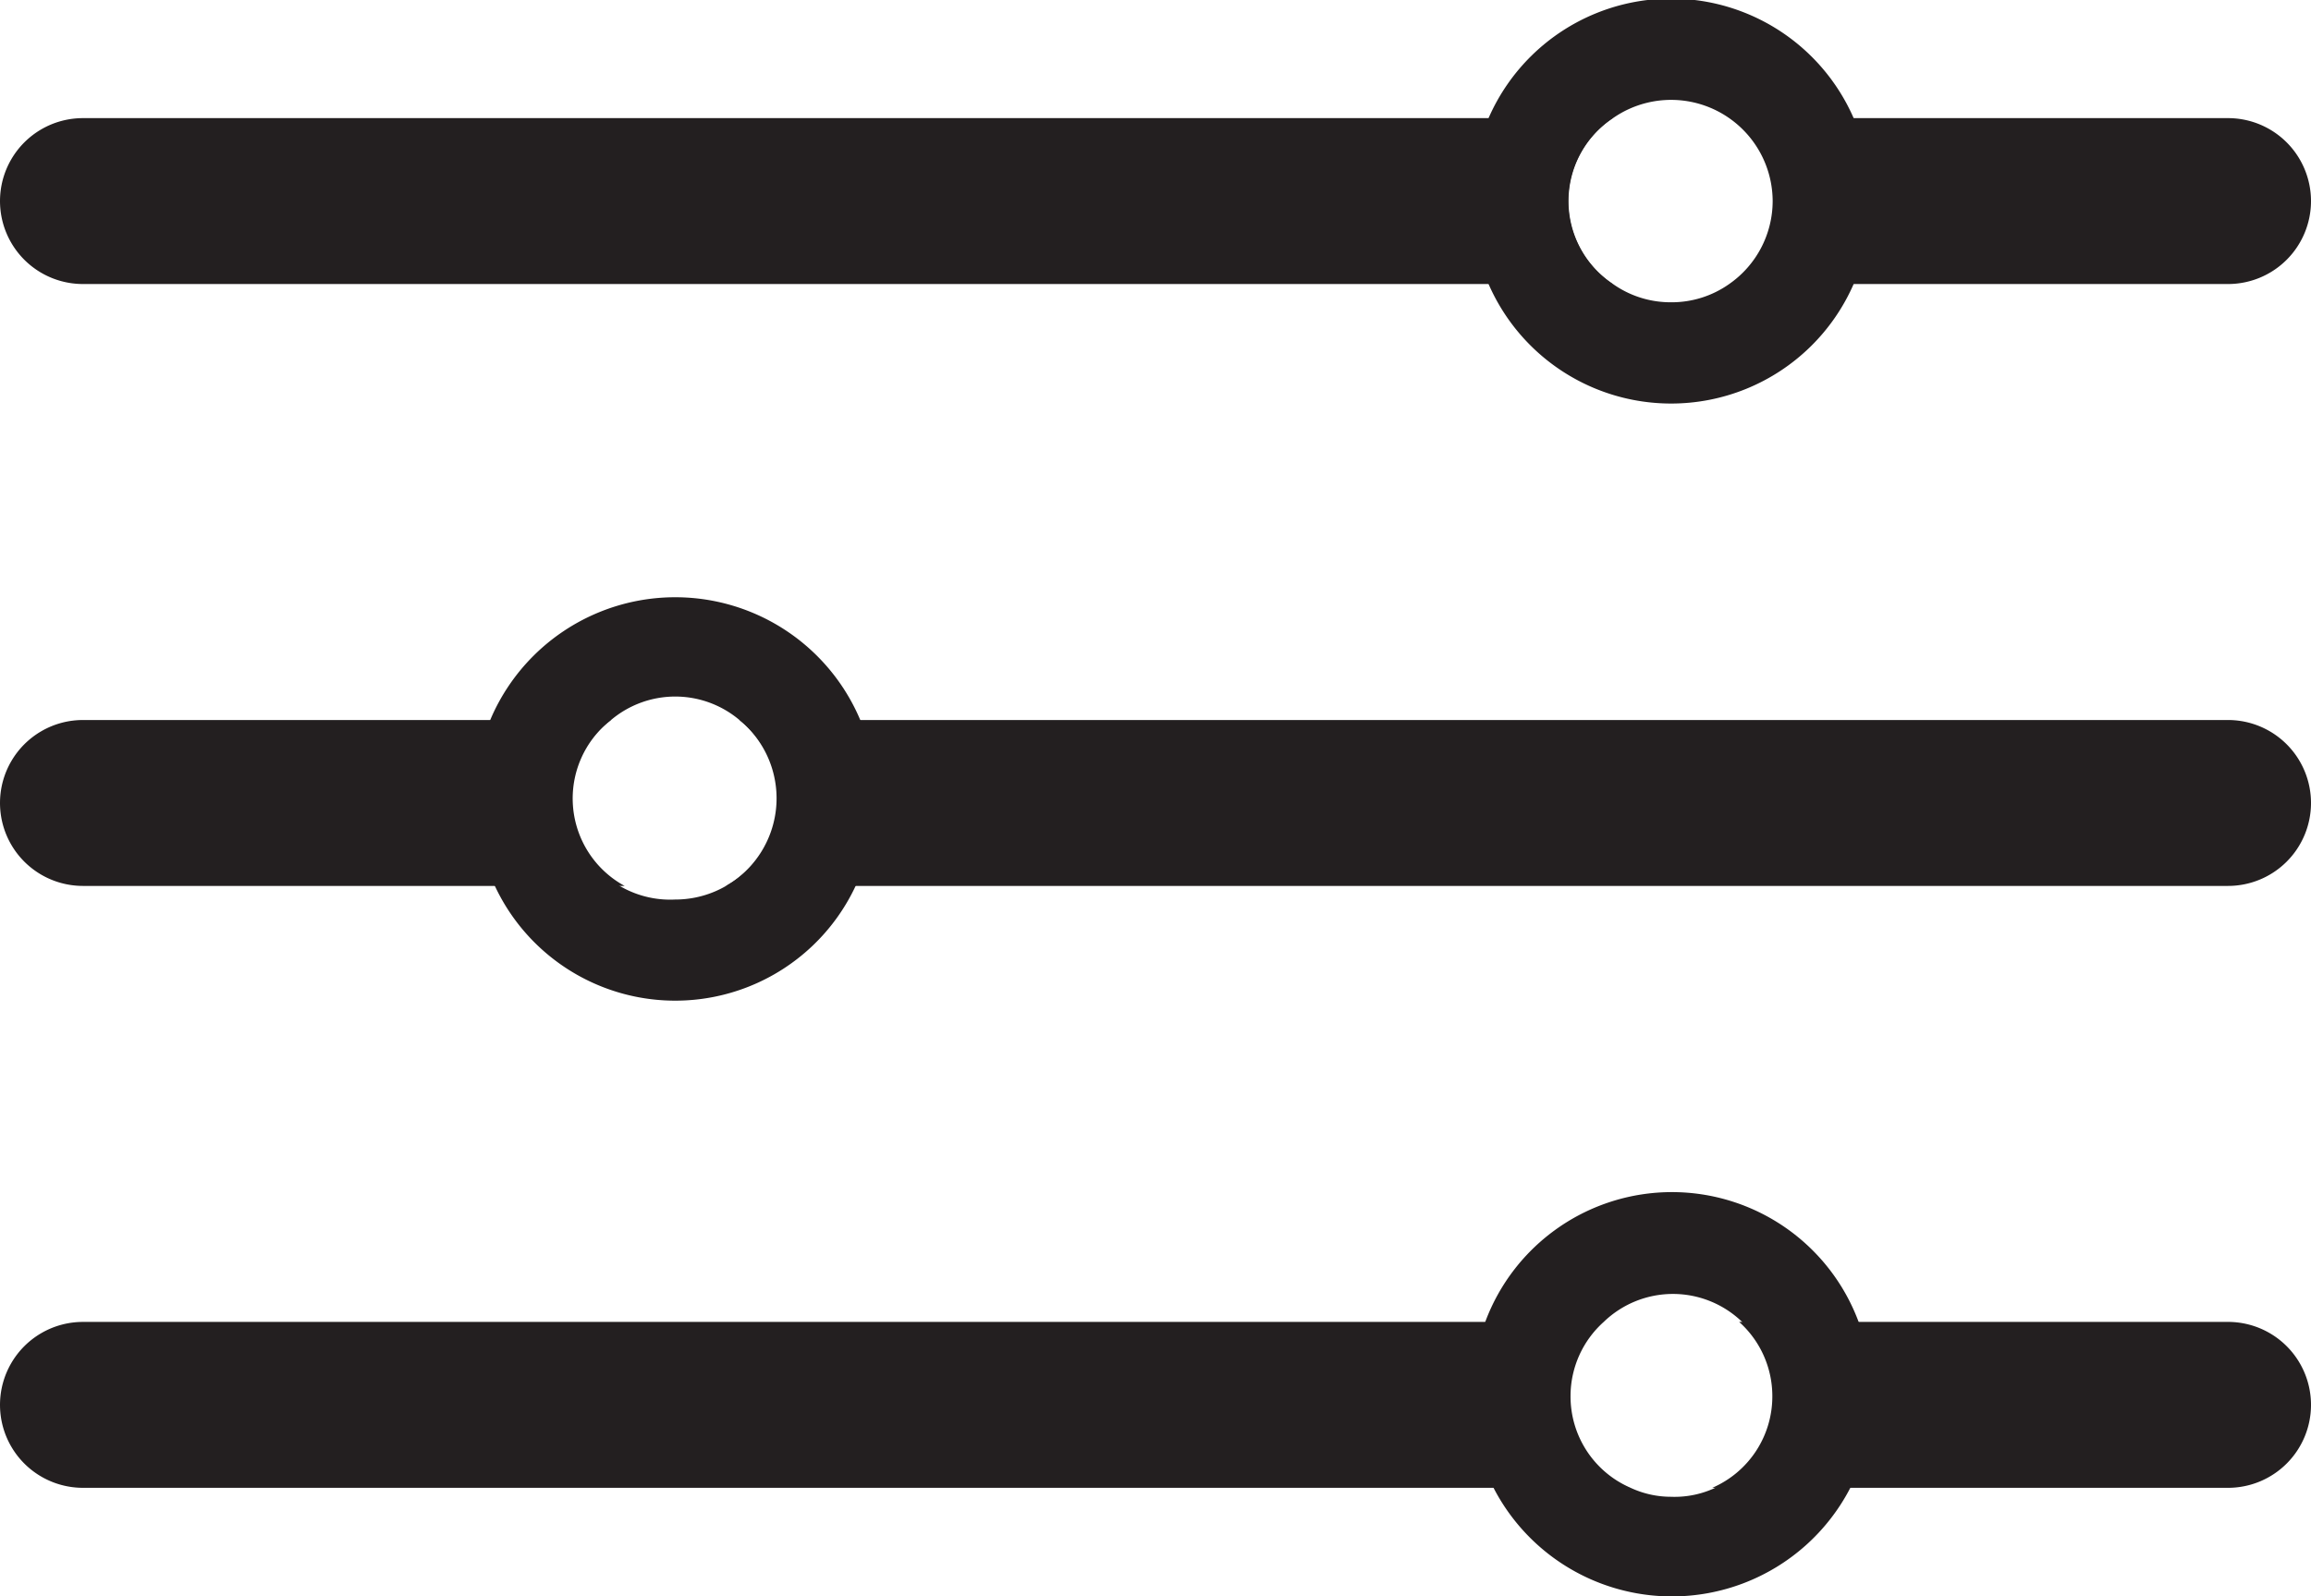 <svg xmlns="http://www.w3.org/2000/svg" viewBox="0 0 69.63 48.11"><defs><style>.cls-1{fill:#231f20;}</style></defs><g id="Layer_2" data-name="Layer 2"><g id="Layer_1-2" data-name="Layer 1"><path class="cls-1" d="M48.6,8.56H2.5a2.5,2.5,0,0,1,0-5H48.59a3,3,0,0,0,0,5Z"/><path class="cls-1" d="M69.63,6.06a2.5,2.5,0,0,1-2.5,2.5h-15a3,3,0,0,0,0-5h15A2.5,2.5,0,0,1,69.63,6.06Z"/><path class="cls-1" d="M18.82,26.7H2.5a2.5,2.5,0,0,1,0-5H18.41a3,3,0,0,0,.41,5Z"/><path class="cls-1" d="M69.63,24.2a2.5,2.5,0,0,1-2.5,2.5H21.87a3,3,0,0,0,.41-5H67.13A2.5,2.5,0,0,1,69.63,24.2Z"/><path class="cls-1" d="M49.1,44.84H2.5a2.5,2.5,0,0,1,0-5H48.26a3,3,0,0,0-1,2.22A3,3,0,0,0,49.1,44.84Z"/><path class="cls-1" d="M69.63,42.34a2.5,2.5,0,0,1-2.5,2.5H51.59a3,3,0,0,0,1.81-2.78,3,3,0,0,0-1-2.22h14.7A2.5,2.5,0,0,1,69.63,42.34Z"/><path class="cls-1" d="M55.85,3.56a6,6,0,0,0-11,0,6,6,0,0,0,0,5,6,6,0,0,0,11,0,6,6,0,0,0,0-5ZM50.34,9.11a3,3,0,0,1-1.74-.55,3,3,0,0,1,0-5,3.06,3.06,0,0,1,4.81,2.5,3.05,3.05,0,0,1-1.31,2.5A3,3,0,0,1,50.34,9.11Z"/><path class="cls-1" d="M56,39.84a6,6,0,0,0-11.25,0,5.82,5.82,0,0,0-.43,2.22A5.92,5.92,0,0,0,45,44.84a6.05,6.05,0,0,0,10.75,0,5.92,5.92,0,0,0,.68-2.78A5.82,5.82,0,0,0,56,39.84Zm-5.63,5.27a2.88,2.88,0,0,1-1.24-.27,3,3,0,0,1-1.81-2.78,3,3,0,0,1,1-2.22,3,3,0,0,1,4.17,0,3,3,0,0,1,1,2.22,3,3,0,0,1-1.81,2.78A2.89,2.89,0,0,1,50.34,45.11Z"/><path class="cls-1" d="M25.92,21.7a6.05,6.05,0,0,0-11.15,0,6,6,0,0,0-.48,2.36,5.86,5.86,0,0,0,.62,2.64,6,6,0,0,0,10.87,0,5.86,5.86,0,0,0,.62-2.64A6,6,0,0,0,25.92,21.7Zm-5.58,5.41a3,3,0,0,1-1.93-5.41,3,3,0,0,1,3.87,0,3.05,3.05,0,0,1-1.94,5.41Z"/></g></g></svg>